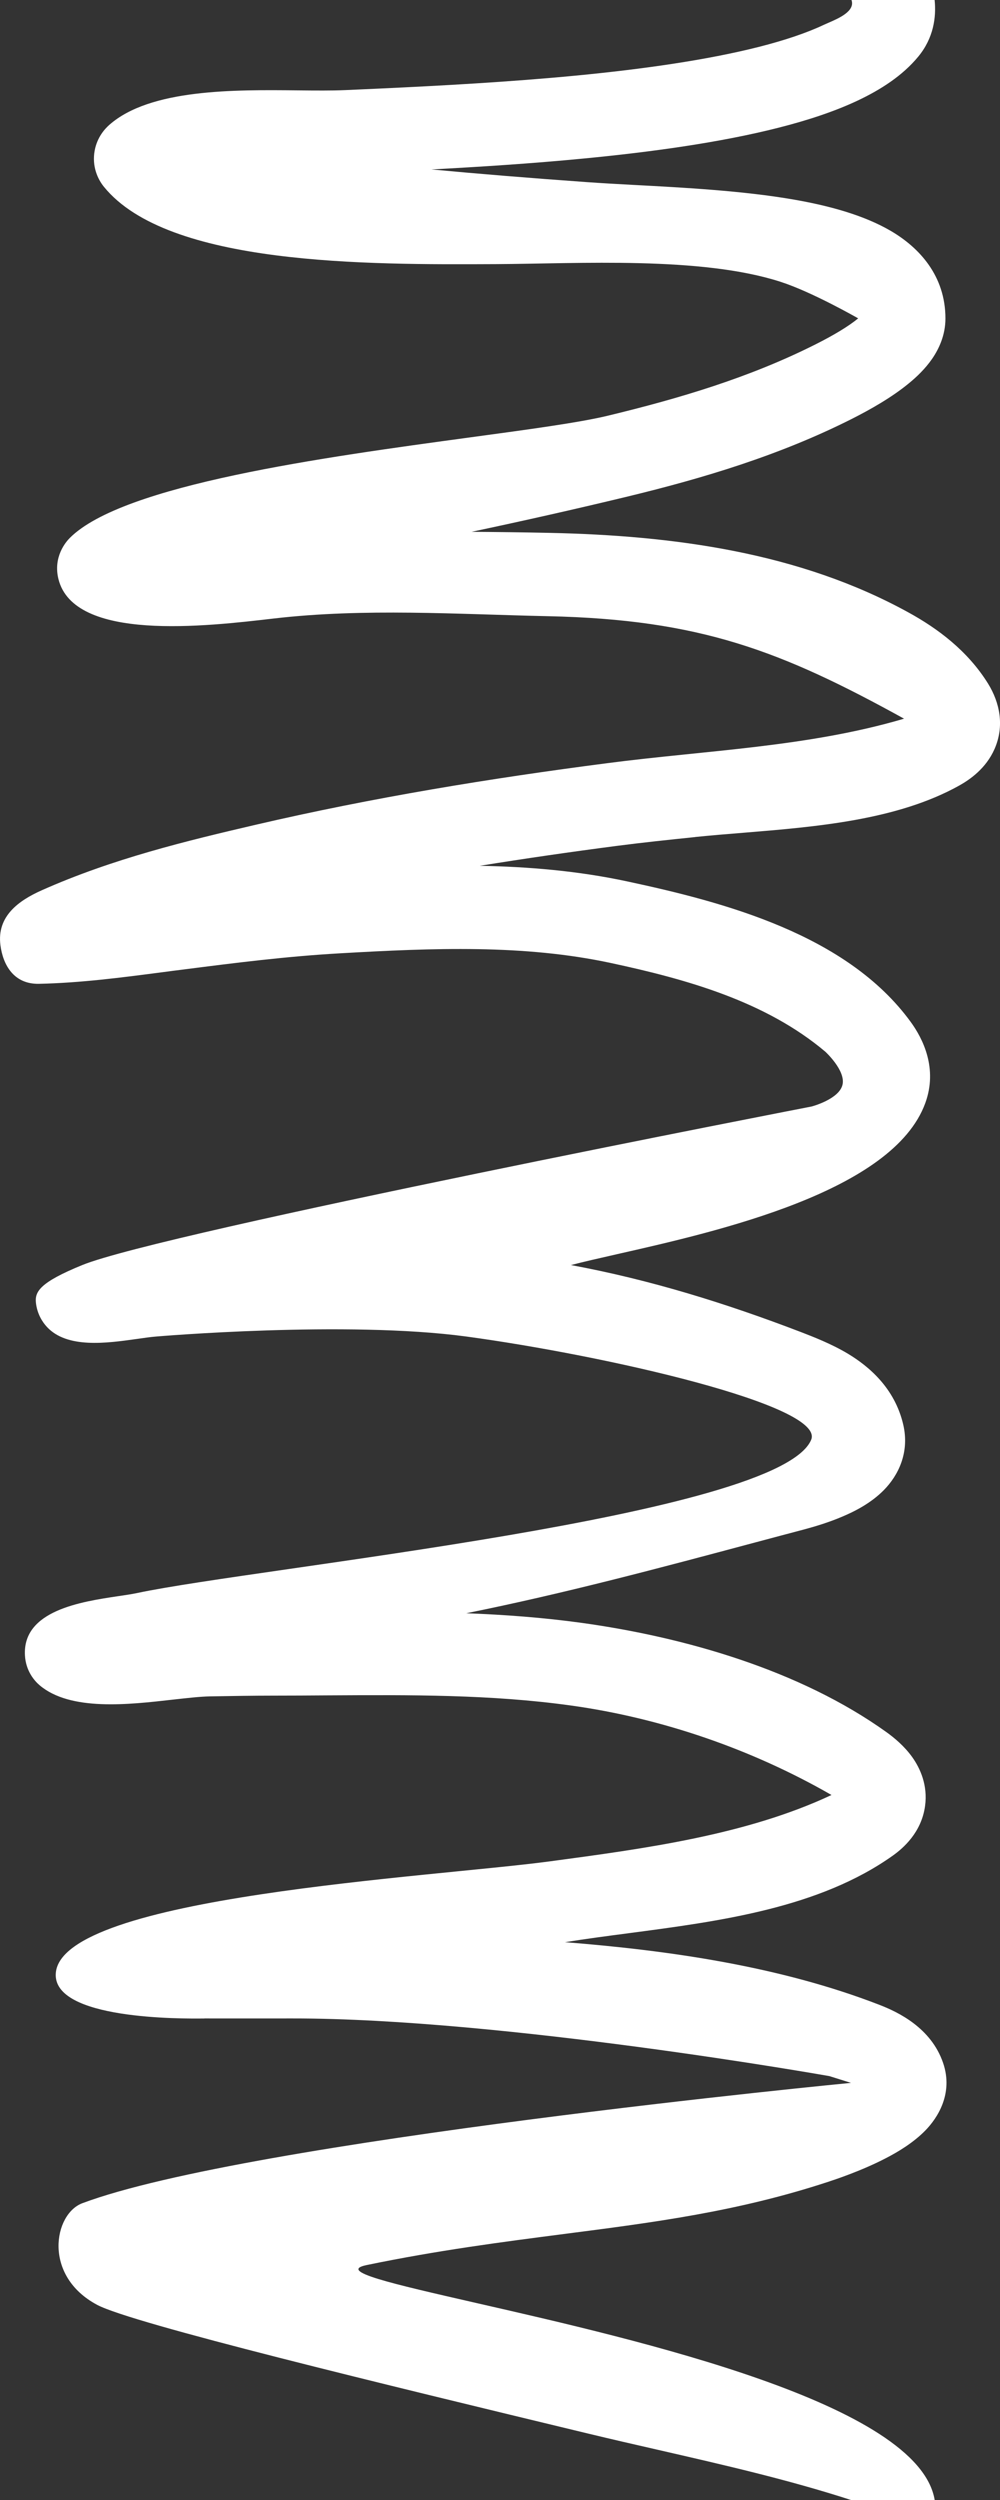 <svg width="16" height="40" viewBox="0 0 16 40" fill="none" xmlns="http://www.w3.org/2000/svg">
<rect x="0" y="0" width="16" height="40" fill="#333333" stroke="none"/>
<path d="M13.624 5.95538e-07L14.954 6.53655e-07C14.982 0.277 14.937 0.609 14.692 0.906C14.44 1.212 14.089 1.436 13.723 1.609C13.35 1.785 12.916 1.927 12.454 2.044C11.53 2.279 10.427 2.432 9.332 2.537C8.505 2.617 7.67 2.67 6.903 2.711C7.64 2.78 8.468 2.848 9.39 2.914C9.611 2.93 9.866 2.944 10.141 2.959L10.142 2.959C10.933 3.001 11.892 3.052 12.705 3.194C13.255 3.29 13.816 3.439 14.255 3.696C14.708 3.962 15.127 4.412 15.127 5.096C15.127 5.365 15.021 5.585 14.914 5.741C14.806 5.897 14.67 6.029 14.537 6.137C14.273 6.354 13.939 6.546 13.622 6.706C12.476 7.283 11.261 7.65 10.023 7.949C9.198 8.148 8.372 8.334 7.545 8.509C7.961 8.512 8.377 8.517 8.793 8.526C10.76 8.568 12.787 8.833 14.544 9.804C14.992 10.051 15.478 10.405 15.809 10.938C15.998 11.244 16.073 11.618 15.913 11.983C15.777 12.293 15.522 12.471 15.351 12.567C14.356 13.123 13.056 13.229 11.896 13.324C11.629 13.345 11.37 13.367 11.123 13.392L11.123 13.392L11.123 13.393C10.696 13.437 10.278 13.481 9.878 13.533C9.141 13.629 8.407 13.735 7.676 13.853C8.457 13.867 9.249 13.934 10.033 14.102C11.588 14.435 13.553 14.951 14.572 16.352C14.764 16.616 15.008 17.093 14.804 17.651C14.286 19.067 11.492 19.7 9.872 20.067C9.582 20.133 9.33 20.19 9.135 20.241C10.404 20.476 11.619 20.854 12.825 21.317L12.825 21.317C13.003 21.386 13.305 21.502 13.569 21.661C13.902 21.862 14.314 22.208 14.451 22.79C14.558 23.244 14.368 23.611 14.143 23.84C13.938 24.049 13.676 24.183 13.467 24.27C13.248 24.363 13.023 24.429 12.851 24.475C12.601 24.541 12.352 24.607 12.103 24.674L12.102 24.674C10.562 25.086 9.026 25.497 7.459 25.812C8.074 25.835 8.692 25.881 9.307 25.966C10.944 26.193 12.794 26.718 14.184 27.715C14.312 27.807 14.47 27.939 14.595 28.113C14.722 28.291 14.847 28.563 14.801 28.896C14.743 29.321 14.449 29.572 14.289 29.687C13.107 30.529 11.519 30.739 10.061 30.931L10.061 30.931C9.711 30.977 9.368 31.022 9.04 31.075C10.713 31.207 12.483 31.462 14.072 32.078C14.369 32.193 14.896 32.444 15.089 33.005C15.26 33.502 14.993 33.894 14.809 34.084C14.618 34.281 14.369 34.431 14.164 34.536C13.777 34.736 13.355 34.875 13.242 34.912C11.797 35.386 10.465 35.558 9.022 35.744L9.022 35.744C8.044 35.871 7.016 36.003 5.866 36.241C5.392 36.339 6.257 36.536 7.616 36.847C10.237 37.445 14.699 38.463 14.955 40L13.616 40C12.61 39.674 11.572 39.437 10.539 39.2C10.158 39.113 9.778 39.026 9.401 38.935C6.148 38.15 2.115 37.176 1.555 36.878C0.68 36.412 0.861 35.424 1.316 35.252C3.972 34.254 13.616 33.326 13.616 33.326L13.271 33.218C13.271 33.218 8.053 32.292 4.679 32.295C4.097 32.296 3.294 32.295 3.294 32.295C3.29 32.295 3.284 32.295 3.277 32.295L3.26 32.296C2.927 32.299 0.83 32.32 0.893 31.567C0.996 30.34 6.887 30.038 8.796 29.782C10.314 29.578 11.941 29.36 13.304 28.72C12.028 27.986 10.579 27.488 9.134 27.288C7.855 27.11 6.567 27.118 5.233 27.126C4.952 27.128 4.669 27.13 4.383 27.13C4.052 27.13 3.709 27.136 3.359 27.142C3.198 27.145 2.993 27.169 2.766 27.194C2.055 27.275 1.126 27.381 0.635 26.965C0.551 26.894 0.412 26.735 0.399 26.484C0.361 25.767 1.299 25.627 1.895 25.538L1.896 25.538C2.01 25.521 2.112 25.506 2.192 25.489C4.118 25.079 12.473 24.259 12.979 23.036C13.206 22.486 9.684 21.686 7.459 21.384C5.54 21.125 2.504 21.384 2.504 21.384C2.412 21.391 2.303 21.407 2.184 21.424C1.706 21.491 1.073 21.58 0.75 21.23C0.678 21.152 0.595 21.023 0.575 20.846C0.555 20.668 0.635 20.519 1.316 20.241C2.603 19.716 12.986 17.704 12.986 17.704C12.986 17.704 13.43 17.588 13.481 17.352C13.53 17.125 13.206 16.828 13.206 16.828C12.252 16.023 10.992 15.669 9.769 15.407C8.383 15.11 6.937 15.167 5.441 15.253C4.579 15.302 3.761 15.406 2.919 15.514C2.813 15.527 2.707 15.541 2.602 15.555C1.944 15.641 1.286 15.727 0.623 15.741C0.218 15.749 0.047 15.435 0.007 15.123C-0.053 14.661 0.297 14.41 0.667 14.245C1.805 13.738 2.993 13.452 4.097 13.195C5.967 12.76 7.843 12.454 9.715 12.211C11.3 12.004 12.923 11.954 14.465 11.499C12.499 10.414 11.2 9.911 8.766 9.859C7.314 9.828 5.829 9.728 4.381 9.896C3.286 10.024 1.185 10.269 0.935 9.265C0.847 8.908 1.056 8.668 1.117 8.607C1.969 7.753 5.177 7.317 7.523 6.998C8.467 6.87 9.272 6.761 9.727 6.651C10.87 6.375 11.994 6.041 13.052 5.508C13.338 5.364 13.575 5.222 13.731 5.094C13.731 5.094 12.998 4.673 12.489 4.509C11.218 4.098 9.267 4.219 7.931 4.226C5.869 4.236 2.689 4.251 1.664 2.99C1.564 2.868 1.468 2.661 1.515 2.408C1.556 2.189 1.684 2.056 1.748 1.999C2.401 1.421 3.75 1.435 4.775 1.446C5.053 1.449 5.307 1.451 5.517 1.442C5.709 1.433 5.91 1.425 6.116 1.415C7.058 1.371 8.145 1.312 9.211 1.21C10.282 1.107 11.311 0.961 12.143 0.75C12.559 0.644 12.909 0.526 13.184 0.396C13.204 0.387 13.227 0.377 13.254 0.365C13.423 0.292 13.686 0.177 13.624 5.95538e-07Z" fill="white"/>
</svg>
